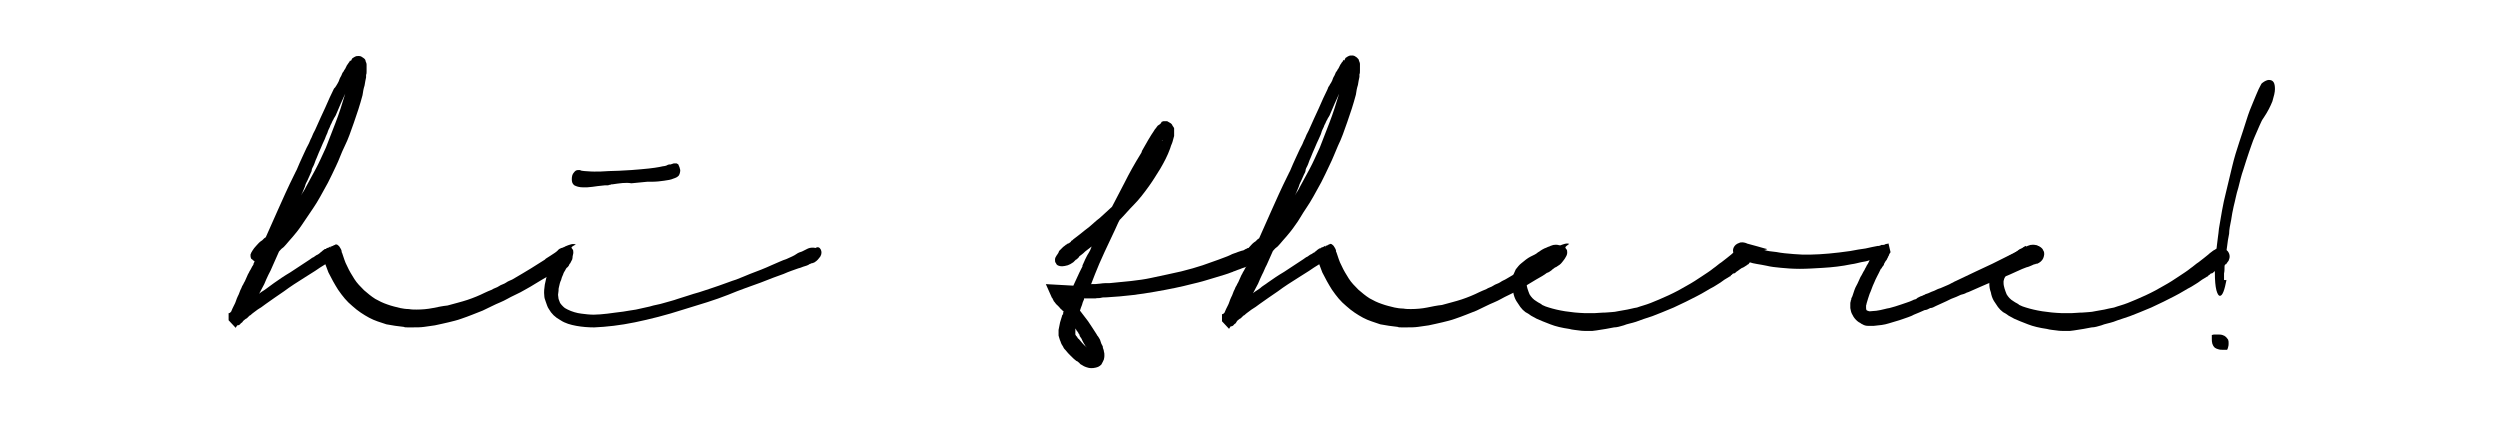 <?xml version="1.0" encoding="utf-8"?>
<!-- Generator: Adobe Illustrator 19.1.0, SVG Export Plug-In . SVG Version: 6.00 Build 0)  -->
<svg version="1.1" id="Layer_1" xmlns="http://www.w3.org/2000/svg" xmlns:xlink="http://www.w3.org/1999/xlink" x="0px" y="0px"
	 viewBox="-175 254.6 491 87.4" style="enable-background:new -175 254.6 491 87.4;" xml:space="preserve">
<style type="text/css">
	.st0{enable-background:new    ;}
</style>
<g>
	<g>
		<g>
			<g>
				<g class="st0">
					<path d="M-62.6,303.5c0.2,0.2,0.2,0.4,0.2,0.7c0,0.3-0.1,0.6-0.3,0.9c-0.2,0.4-0.4,0.6-0.7,1c-0.3,0.4-0.6,0.6-1.1,0.9
						c0,0-0.1,0.1-0.2,0.1c-0.1,0-0.1,0.1-0.2,0.1l0,0l-0.1,0.1l0,0c-0.2,0.1-0.4,0.3-0.5,0.4c-0.3,0.2-0.5,0.4-0.9,0.5
						c-0.5,0.4-1.2,0.8-2.1,1.3c-0.9,0.5-1.9,1.2-3.2,1.9c-0.7,0.4-1.4,0.8-2.3,1.2s-1.8,1-2.8,1.4c-1,0.4-2.1,1-3.4,1.6
						c-1.3,0.5-2.7,1.1-4.2,1.6c-0.8,0.3-1.7,0.5-2.5,0.7s-1.8,0.4-2.7,0.6c-0.7,0.1-1.4,0.2-2.1,0.3c-0.7,0.1-1.5,0.1-2.4,0.1
						c-0.3,0-0.5,0-0.8,0c-0.4,0-0.6,0-0.8-0.1c-1.1-0.1-2.3-0.3-3.4-0.5c-1.2-0.4-2.3-0.7-3.4-1.3c-1.1-0.6-2.2-1.3-3.3-2.3
						c-1.1-0.9-1.9-1.9-2.8-3.2c-0.7-1.1-1.3-2.2-1.9-3.4c-0.1-0.3-0.2-0.5-0.3-0.8c-0.1-0.3-0.2-0.5-0.3-0.8
						c-0.7,0.4-1.4,0.9-2,1.3s-1.3,0.8-1.9,1.2c-1.6,1-3,1.9-4.2,2.8c-1.3,0.9-2.5,1.7-3.6,2.5c-0.5,0.4-1.1,0.8-1.6,1.1
						c-0.5,0.4-1,0.7-1.4,1.1c-0.1,0-0.2,0.1-0.3,0.2c-0.1,0.1-0.2,0.2-0.3,0.3c-0.1,0.1-0.2,0.2-0.3,0.2c-0.1,0.1-0.3,0.2-0.5,0.4
						l-0.1,0.1c0,0.1-0.2,0.3-0.4,0.4c-0.2,0.3-0.4,0.4-0.7,0.4c-0.1,0.1-0.1,0.2-0.2,0.3c-0.1,0.1-0.1,0.2-0.1,0.2l-1.4-1.5v-0.5
						v-0.9c0,0,0,0,0.1,0c0,0,0.1,0,0.2-0.1l0.2-0.2c0.1-0.3,0.2-0.4,0.3-0.7c0.1-0.2,0.2-0.4,0.3-0.6l0,0c0.3-0.5,0.4-1.1,0.7-1.7
						c0.3-0.5,0.4-1.1,0.7-1.6l0,0c0.1-0.3,0.2-0.5,0.4-0.8c0.1-0.3,0.3-0.5,0.4-0.8l0,0c0.1-0.3,0.3-0.6,0.4-0.9
						c0.1-0.3,0.3-0.5,0.4-0.8c0.2-0.3,0.3-0.5,0.4-0.7c0.1-0.2,0.2-0.4,0.3-0.5c0-0.1,0.1-0.1,0.1-0.2v-0.1c0,0,0-0.1,0.1-0.2
						c0-0.1,0.1-0.2,0.1-0.3c-0.1-0.1-0.3-0.1-0.4-0.3c-0.2-0.1-0.3-0.2-0.3-0.3c-0.1-0.2-0.1-0.4-0.1-0.7c0.1-0.3,0.2-0.5,0.4-0.8
						c0.2-0.3,0.4-0.6,0.7-0.9s0.5-0.6,0.9-0.9c0.1-0.1,0.2-0.1,0.3-0.2s0.2-0.2,0.2-0.2s0.1-0.1,0.2-0.2c0.1-0.1,0.2-0.1,0.3-0.2
						c0.7-1.6,1.5-3.4,2.4-5.4c0.9-2,1.9-4.3,3.3-7.1c0.1-0.1,0.1-0.3,0.2-0.4c0.1-0.2,0.2-0.4,0.2-0.4c0.4-0.9,0.7-1.7,1.1-2.5
						c0.4-0.8,0.7-1.6,1.1-2.3c0.3-0.5,0.4-1,0.7-1.5c0.2-0.5,0.4-1,0.7-1.5c0.7-1.6,1.4-3.1,2-4.4c0.6-1.4,1.2-2.7,1.7-3.7
						c0-0.1,0.1-0.2,0.1-0.2l0,0V272c0.1-0.2,0.2-0.4,0.3-0.5s0.2-0.4,0.3-0.5c0.2-0.3,0.3-0.6,0.4-0.9c0.1-0.3,0.3-0.5,0.4-0.8l0,0
						c0.1-0.3,0.2-0.5,0.4-0.7c0.1-0.3,0.3-0.4,0.4-0.7l0.2-0.4c0-0.1,0.1-0.1,0.2-0.3c0.1-0.1,0.1-0.2,0.2-0.3l0.1-0.1l0,0
						c0-0.1,0.1-0.2,0.1-0.2c0-0.1,0.1-0.1,0.1-0.2v0.1l0.1,0.1c0.1-0.2,0.2-0.3,0.2-0.4c0.1-0.1,0.1-0.2,0.2-0.2
						c0.1-0.1,0.3-0.2,0.5-0.3c0.2-0.1,0.4-0.1,0.7-0.1c0.4,0,0.6,0.2,0.9,0.4s0.4,0.4,0.4,0.6c0.1,0.3,0.2,0.4,0.2,0.7
						c0,0.2,0,0.4,0,0.5c0,0.3,0,0.5,0,0.8c0,0.3,0,0.5-0.1,0.7c0,0,0,0,0,0.1v0.1v0.3c-0.1,0.4-0.2,1-0.3,1.6
						c-0.2,0.6-0.3,1.2-0.4,1.9c-0.5,1.9-1.1,3.7-1.7,5.4s-1.1,3.2-1.8,4.6s-1.1,2.7-1.7,3.9c-0.5,1.1-1.1,2.3-1.6,3.3
						c-1.1,2-2,3.7-2.9,5c-0.9,1.3-1.7,2.5-2.3,3.4c-0.6,0.9-1.2,1.6-1.7,2.2c-0.5,0.6-1,1.1-1.3,1.5l0,0c-0.3,0.3-0.4,0.5-0.7,0.7
						c-0.3,0.2-0.4,0.4-0.7,0.7c-0.5,1.1-0.9,2-1.2,2.7s-0.6,1.4-0.9,1.9c-0.3,0.6-0.5,1.1-0.8,1.8c-0.3,0.5-0.6,1.2-1,1.9
						c0.4-0.4,0.9-0.6,1.4-1c0.5-0.4,1-0.7,1.5-1.1c1-0.7,2-1.4,3.2-2.1c1.1-0.7,2.4-1.6,3.8-2.5c0.3-0.2,0.5-0.4,0.8-0.5
						c0.3-0.2,0.5-0.4,0.8-0.5l0.3-0.2l0.1-0.1c0.1,0,0.1,0,0.1-0.1c0.2-0.1,0.4-0.3,0.5-0.4c0.2-0.1,0.4-0.3,0.5-0.4l-0.1,0.1
						c0,0,0,0,0.1,0c0,0,0,0,0.1,0l0.1-0.1c0,0,0.1-0.1,0.2-0.1c0.1,0,0.2-0.1,0.3-0.1c0.1-0.1,0.2-0.1,0.3-0.2l0.1,0.3v-0.3
						c0.1,0,0.2,0,0.3-0.1c0.1,0,0.1,0,0.2-0.1c0.2-0.1,0.4-0.1,0.4-0.2c0.1,0,0.3,0,0.4,0.1c0.1,0.1,0.3,0.2,0.4,0.4
						c0.1,0.2,0.3,0.4,0.4,0.8v0.1v0.1l0.1,0.2c0.3,0.8,0.5,1.7,1,2.6c0.4,0.9,0.9,1.7,1.4,2.5s1.2,1.5,1.9,2.2
						c0.7,0.6,1.4,1.2,2.2,1.7c0.7,0.4,1.5,0.8,2.4,1.1c0.8,0.3,1.7,0.5,2.5,0.7l0,0c0.5,0.1,1.1,0.2,1.7,0.2
						c0.5,0.1,1.1,0.1,1.5,0.1c1.1,0,2.2-0.1,3.2-0.3c1-0.2,1.9-0.4,2.9-0.5c1.4-0.4,2.7-0.7,3.9-1.1c1.2-0.4,2.4-0.9,3.4-1.4
						c0.4-0.2,0.9-0.4,1.4-0.6c0.4-0.3,1-0.4,1.4-0.7c0.4-0.3,1-0.4,1.4-0.7c0.4-0.3,0.8-0.4,1.2-0.6c1.4-0.8,2.7-1.6,3.7-2.2
						c1.1-0.7,1.9-1.2,2.7-1.7l0.1-0.1l0.1-0.1c0.7-0.4,1.2-0.8,1.7-1.1c0.4-0.3,0.7-0.4,0.9-0.6c0.4-0.3,0.8-0.4,1.2-0.7
						c0.4-0.2,0.8-0.3,1.1-0.4s0.6-0.1,1,0C-63,303.2-62.8,303.2-62.6,303.5z M-109.4,277.8c-0.1,0.3-0.3,0.5-0.4,0.8
						c-0.1,0.3-0.3,0.5-0.4,0.9c-0.2,0.4-0.4,0.8-0.5,1.2c-0.2,0.4-0.4,0.9-0.5,1.2c-0.3,0.6-0.5,1.1-0.8,1.8
						c-0.3,0.6-0.5,1.2-0.8,1.9c-0.3,0.6-0.4,1.1-0.6,1.5c-0.2,0.4-0.4,0.7-0.4,1.1c-0.1,0.3-0.3,0.6-0.4,0.9
						c-0.1,0.3-0.3,0.6-0.4,0.9c-0.2,0.4-0.4,0.7-0.5,1.2c-0.2,0.4-0.4,1.1-0.8,1.8c0.2-0.4,0.4-0.6,0.5-0.8
						c0.2-0.3,0.3-0.5,0.5-0.9c0.6-1.1,1.2-2.2,1.9-3.5c0.7-1.3,1.3-2.7,2-4.2c0.6-1.5,1.2-3.1,1.9-4.9c0.7-1.8,1.3-3.7,1.9-5.7
						c-0.3,0.7-0.6,1.3-0.9,2c-0.3,0.7-0.6,1.4-0.9,2.1l0,0c0,0.1-0.1,0.2-0.1,0.2c0,0.1-0.1,0.1-0.1,0.2L-109.4,277.8L-109.4,277.8
						z M-106.9,266.5l-0.2,0.2C-107,266.6-107,266.6-106.9,266.5C-107,266.5-107,266.5-106.9,266.5z"/>
					<path d="M-13.8,303.6c0.2,0.4,0.2,0.9-0.1,1.4c-0.3,0.4-0.6,0.8-1.1,1.1c-0.1,0.1-0.3,0.1-0.5,0.2l0,0l0,0
						c-0.1,0-0.2,0-0.3,0.1c-0.1,0-0.3,0.1-0.4,0.2c-0.2,0.1-0.4,0.2-0.8,0.3s-0.7,0.3-1.2,0.4c-0.8,0.3-1.8,0.6-2.9,1.1
						c-1.2,0.4-2.7,1-4.5,1.7c-1.9,0.7-4,1.4-6.4,2.4c-2.5,1-5.5,1.9-8.8,2.9c-3.4,1.1-6.6,1.9-9.5,2.5c-2.9,0.6-5.6,0.9-8,1
						c-1.2,0-2.4-0.1-3.5-0.3c-1.1-0.2-2.2-0.5-3.1-1.1c-1.1-0.6-1.8-1.3-2.3-2.2c-0.3-0.4-0.4-0.9-0.6-1.4
						c-0.2-0.5-0.3-0.9-0.3-1.2c-0.1-0.8,0-1.5,0.1-2.2c0.1-0.6,0.3-1.2,0.4-1.8c0.2-0.6,0.4-1.1,0.4-1.5c0.1-0.4,0.3-0.7,0.4-0.9
						c0.2-0.4,0.4-0.9,0.5-1.2s0.4-0.6,0.4-0.8c0.2-0.3,0.4-0.4,0.5-0.6c0.2-0.2,0.4-0.3,0.7-0.4c0.3-0.1,0.4-0.1,0.7-0.1
						c0.3,0,0.4,0.1,0.7,0.3c0.4,0.3,0.6,0.6,0.7,1.1c0.1,0.4,0.1,0.9-0.2,1.3l0,0c-0.1,0.2-0.2,0.4-0.2,0.4s0,0-0.1,0.1
						c-0.1,0.1-0.1,0.2-0.2,0.4c-0.1,0.1-0.2,0.3-0.4,0.4c-0.1,0.1-0.2,0.3-0.3,0.5c-0.1,0.2-0.3,0.4-0.4,0.8l0,0
						c-0.2,0.4-0.3,0.7-0.4,1.1c-0.2,0.4-0.3,0.8-0.4,1.3l0,0c-0.1,0.3-0.1,0.5-0.1,0.8c0,0.3-0.1,0.5-0.1,0.8s0.1,0.5,0.1,0.8
						c0.1,0.3,0.2,0.5,0.3,0.8c0.2,0.3,0.4,0.5,0.6,0.7c0.3,0.3,0.5,0.4,0.9,0.6c0.8,0.4,1.8,0.7,2.7,0.8c0.8,0.1,1.6,0.2,2.4,0.2
						c0.8,0,1.8-0.1,2.7-0.2c1-0.1,2-0.3,3.1-0.4c0.8-0.1,1.6-0.3,2.5-0.4c0.9-0.2,1.8-0.4,2.7-0.6c0.9-0.3,1.9-0.4,2.8-0.7
						c1-0.3,1.9-0.5,2.7-0.8c1.4-0.4,2.7-0.9,4.2-1.3c1.3-0.4,2.7-0.9,3.9-1.3s2.4-0.9,3.4-1.2c1.1-0.4,1.9-0.8,2.7-1.1
						c1.6-0.6,2.9-1.1,4.2-1.7c1.2-0.5,2.2-1,2.9-1.2l0,0c0.9-0.4,1.6-0.7,2-1c0.4-0.3,0.8-0.4,1.1-0.5c0.2-0.1,0.4-0.2,0.6-0.3
						c0.2-0.1,0.4-0.2,0.6-0.3c0.5-0.2,1-0.2,1.5-0.1C-14.4,303-14,303.2-13.8,303.6z M-54.7,290.8c-0.2,0-0.4,0-0.4,0.1
						c-0.2,0-0.4,0-0.4,0.1c-0.1,0-0.2,0-0.4,0c-0.1,0-0.2,0-0.3,0c-1,0.1-1.9,0.2-2.5,0.3c-0.7,0.1-1.2,0.1-1.7,0.1
						c-0.9,0-1.4-0.2-1.8-0.4c-0.4-0.3-0.5-0.7-0.5-1.2c0-0.5,0.1-1,0.4-1.3c0.3-0.4,0.5-0.5,0.9-0.5c0,0,0.1,0,0.2,0
						c0.1,0,0.2,0,0.3,0.1l0,0c0.1,0,0.4,0.1,0.7,0.1c0.4,0,1,0.1,1.9,0.1c0.8,0,1.7,0,2.9-0.1c1.1,0,2.7-0.1,4.4-0.2
						c1.3-0.1,2.5-0.2,3.4-0.3c0.9-0.1,1.6-0.2,2.1-0.3s0.9-0.2,1.1-0.2c0.3-0.1,0.4-0.1,0.5-0.2c0.1,0,0.2-0.1,0.3-0.1
						c0.1,0,0.2,0,0.3,0c0.2-0.1,0.4-0.1,0.6-0.2c0.2,0,0.4,0,0.6,0c0.2,0.1,0.4,0.2,0.4,0.4c0.1,0.2,0.2,0.4,0.3,0.9
						c0,0.4-0.1,0.8-0.3,1.1c-0.3,0.3-0.5,0.4-1.1,0.6c-0.4,0.2-1.1,0.3-1.8,0.4c-0.7,0.1-1.5,0.2-2.5,0.2l0,0c-0.1,0-0.3,0-0.4,0
						c-0.1,0-0.3,0-0.4,0c-0.9,0.1-1.9,0.2-3.1,0.3C-52.1,290.4-53.3,290.6-54.7,290.8z"/>
					<path d="M72.9,303.8c0.1,0.2,0.1,0.4,0,0.7c-0.1,0.3-0.2,0.5-0.4,0.8c-0.2,0.3-0.4,0.5-0.7,0.7c-0.3,0.3-0.6,0.4-1,0.6h-0.1
						h-0.1c-0.2,0.1-0.3,0.1-0.4,0.2c-0.2,0.1-0.4,0.2-0.7,0.3c-0.2,0.1-0.4,0.1-0.6,0.2c-0.2,0.1-0.5,0.2-0.8,0.3
						c-0.2,0.1-0.3,0.1-0.5,0.2c-0.2,0.1-0.4,0.1-0.5,0.2l-0.3,0.1l0,0c-0.7,0.3-1.8,0.6-3.1,1c-1.3,0.4-2.9,0.9-4.7,1.3
						c-1.9,0.5-4.3,1-7.2,1.5c-2.8,0.5-5.9,0.9-9.5,1.1c-0.4,0-0.8,0-1.1,0.1c-0.4,0.1-0.7,0-1,0.1c-0.4,0-0.7,0-1.1,0s-0.8,0-1.2,0
						v0.1c0,0,0,0,0,0.1c-0.2,0.4-0.3,0.7-0.4,1.1c-0.1,0.3-0.3,0.7-0.4,1.1c0.5,0.7,1.1,1.4,1.6,2.1c0.5,0.8,1.1,1.6,1.7,2.6
						c0,0.1,0.1,0.2,0.2,0.3c0.1,0.1,0.1,0.2,0.2,0.3c0.2,0.3,0.3,0.5,0.4,0.9s0.3,0.6,0.4,0.9c0,0.1,0,0.1,0,0.2
						c0.1,0.3,0.2,0.5,0.2,0.7c0.1,0.3,0.1,0.5,0.1,0.8c0,0.2,0,0.4-0.1,0.8c-0.1,0.3-0.3,0.6-0.5,1c-0.4,0.4-0.7,0.5-1.1,0.6
						c-0.4,0.1-0.6,0.1-0.9,0.1c-0.4,0-0.7-0.1-1-0.2c-0.3-0.1-0.5-0.2-0.8-0.4c-0.2-0.1-0.4-0.2-0.5-0.4c-0.3-0.2-0.4-0.4-0.6-0.4
						c-0.4-0.3-0.7-0.6-1.1-1c-0.4-0.4-0.7-0.7-1-1.1c-0.2-0.2-0.4-0.4-0.5-0.7c-0.2-0.3-0.4-0.6-0.5-1c-0.2-0.4-0.3-0.9-0.4-1.2
						c0-0.4,0-0.6,0-0.9c0,0,0,0,0-0.1v-0.1c0.1-0.5,0.2-1,0.3-1.5c0.1-0.4,0.3-0.9,0.4-1.3l0,0c0-0.1,0-0.1,0.1-0.2l0.1-0.1
						c0-0.1,0-0.2,0-0.2s0-0.2,0.1-0.3c-0.1-0.1-0.1-0.2-0.2-0.2c-0.1,0-0.1-0.1-0.2-0.2l0,0c-0.2-0.1-0.3-0.3-0.4-0.4l-0.1-0.1
						c0,0,0-0.1-0.1-0.1l-0.1-0.1c0,0,0-0.1-0.1-0.1l0.1,0.1l-0.4-0.4c-0.1-0.1-0.2-0.3-0.3-0.4c-0.1-0.1-0.2-0.2-0.2-0.3l-0.1-0.2
						c0,0-0.1-0.1-0.1-0.2c0-0.1-0.1-0.1-0.1-0.1l-1.2-2.7l5.4,0.3c0.2-0.4,0.4-0.9,0.6-1.3c0.2-0.4,0.4-0.9,0.6-1.3
						c0.1-0.2,0.2-0.4,0.3-0.6s0.2-0.4,0.3-0.6v-0.1v-0.1c0-0.1,0.1-0.1,0.1-0.2c0.2-0.4,0.3-0.7,0.4-0.9s0.2-0.4,0.3-0.6
						c0.1-0.2,0.2-0.4,0.4-0.7c0.2-0.3,0.4-0.7,0.6-1.3c-0.4,0.3-0.6,0.5-0.9,0.7c-0.3,0.2-0.5,0.4-0.7,0.6
						c-0.2,0.2-0.4,0.3-0.5,0.4c-0.2,0.1-0.4,0.3-0.4,0.4c-0.1,0.1-0.2,0.2-0.3,0.3s-0.2,0.2-0.3,0.2c-0.1,0.1-0.1,0.1-0.2,0.2
						c-0.1,0.1-0.1,0.1-0.1,0.1l-0.1,0.1l-0.1,0.1c-0.4,0.3-0.8,0.5-1.1,0.6c-0.4,0.1-0.8,0.2-1.1,0.2c-0.6,0-1.1-0.2-1.2-0.6l0,0
						c-0.2-0.2-0.2-0.4-0.2-0.7s0.1-0.5,0.3-0.8c0.2-0.3,0.4-0.5,0.5-0.9c0.3-0.3,0.5-0.5,0.8-0.8c0.1-0.1,0.3-0.2,0.4-0.3
						c0.1-0.1,0.2-0.2,0.3-0.2c0.1-0.1,0.2-0.2,0.4-0.2c0.1-0.1,0.3-0.2,0.4-0.3l0.1-0.2c0.1,0,0.1-0.1,0.2-0.1c0,0,0,0,0.1-0.1
						l0.1-0.1c0.4-0.3,0.8-0.6,1.3-1c0.5-0.4,1.1-0.9,1.9-1.5c0.6-0.5,1.2-1.1,2-1.7c0.7-0.6,1.5-1.4,2.4-2.2c0.7-1.4,1.6-3,2.5-4.8
						c0.9-1.8,1.9-3.6,3.2-5.7c0,0,0.1-0.1,0.1-0.2c0-0.1,0.1-0.2,0.1-0.3c0.4-0.7,0.8-1.4,1.2-2.1c0.4-0.7,0.8-1.3,1.2-1.9
						c0-0.1,0.1-0.1,0.2-0.3c0.1-0.1,0.2-0.2,0.3-0.4l0.1-0.1c0-0.1,0.1-0.1,0.2-0.2c0.1-0.1,0.2-0.1,0.3-0.2h0.1c0,0,0,0-0.1,0
						l0.3-0.3H53c0,0,0.1,0,0.1-0.1c0-0.1,0.2-0.1,0.4-0.2h0.4c0.1,0,0.1,0,0.2,0s0.2,0,0.3,0.1l0,0c0.4,0.2,0.7,0.4,0.8,0.6
						c0.1,0.3,0.3,0.4,0.4,0.7v0.2c0,0.1,0,0.2,0,0.3c0,0.1,0,0.2,0,0.2c0,0.2,0,0.4,0,0.4c0,0.2,0,0.3,0,0.4
						c-0.1,0.4-0.2,0.7-0.3,1.1c-0.1,0.4-0.3,0.7-0.4,1.1l-0.1,0.3c-0.5,1.4-1.2,2.7-1.9,3.9c-0.7,1.1-1.4,2.3-2.2,3.4
						c-1,1.4-2,2.7-3,3.7s-1.9,2.1-2.8,3c-0.4,0.7-0.6,1.3-0.9,1.9c-0.3,0.6-0.5,1.1-0.8,1.7l0,0c-0.9,1.9-1.7,3.6-2.3,5
						c-0.6,1.4-1.1,2.7-1.6,4l0,0l0,0l0,0c0.6,0,1.1,0,1.8-0.1c0.6-0.1,1.2-0.1,1.9-0.1c3-0.3,5.7-0.5,8-1s4.3-0.9,6-1.3
						c1.6-0.4,3-0.8,4.2-1.2c1.1-0.4,2.2-0.8,3.1-1.1c1-0.4,1.7-0.6,2.3-0.9c0.5-0.3,1.1-0.4,1.5-0.6c0.1,0,0.2-0.1,0.3-0.1
						c0.1,0,0.2-0.1,0.3-0.1s0.2-0.1,0.4-0.1c0.1,0,0.2-0.1,0.4-0.2l0,0c0.1-0.1,0.3-0.1,0.4-0.2s0.3-0.1,0.4-0.1l0,0
						c0.7-0.3,1.3-0.4,1.9-0.4c0.4,0,0.7,0.1,1,0.2C72.6,303.3,72.8,303.5,72.9,303.8L72.9,303.8z M37.9,322.1
						c-0.2-0.4-0.4-0.7-0.5-1c-0.2-0.3-0.4-0.5-0.4-0.8l0,0c-0.1-0.1-0.2-0.2-0.2-0.3c-0.1-0.1-0.1-0.2-0.2-0.3
						c-0.1-0.1-0.2-0.2-0.2-0.3c0,0-0.1-0.1-0.2-0.3c0,0.1,0,0.2,0,0.3s0,0.2,0,0.3s0,0.2,0,0.4c0,0.1,0,0.2,0,0.2
						c0.1,0.1,0.1,0.3,0.3,0.4c0.1,0.2,0.2,0.4,0.4,0.5c0.4,0.5,0.9,1.1,1.5,1.6c0,0,0-0.1-0.1-0.1c0,0,0-0.1-0.1-0.1
						c0-0.1-0.1-0.1-0.1-0.2C38,322.2,37.9,322.1,37.9,322.1L37.9,322.1z M53.3,282.1C53.3,282.2,53.3,282.2,53.3,282.1
						c-0.1,0.1-0.1,0.1-0.1,0.2C53.3,282.2,53.3,282.2,53.3,282.1z"/>
					<path d="M132.6,303.5c0.2,0.2,0.2,0.4,0.2,0.7c0,0.3-0.1,0.6-0.3,0.9c-0.2,0.4-0.4,0.6-0.7,1c-0.3,0.4-0.6,0.6-1.1,0.9
						c0,0-0.1,0.1-0.2,0.1c-0.1,0-0.1,0.1-0.2,0.1l0,0l-0.1,0.1l0,0c-0.2,0.1-0.4,0.3-0.5,0.4c-0.3,0.2-0.5,0.4-0.9,0.5
						c-0.5,0.4-1.2,0.8-2.1,1.3c-0.9,0.5-1.9,1.2-3.2,1.9c-0.7,0.4-1.4,0.8-2.3,1.2s-1.8,1-2.8,1.4c-1,0.4-2.1,1-3.4,1.6
						c-1.3,0.5-2.7,1.1-4.2,1.6c-0.8,0.3-1.7,0.5-2.5,0.7s-1.8,0.4-2.7,0.6c-0.7,0.1-1.4,0.2-2.1,0.3c-0.7,0.1-1.5,0.1-2.4,0.1
						c-0.3,0-0.5,0-0.8,0c-0.4,0-0.6,0-0.8-0.1c-1.1-0.1-2.3-0.3-3.4-0.5c-1.1-0.4-2.3-0.7-3.4-1.3c-1.1-0.6-2.2-1.3-3.3-2.3
						c-1.1-0.9-1.9-1.9-2.8-3.2c-0.7-1.1-1.3-2.2-1.9-3.4c-0.1-0.3-0.2-0.5-0.3-0.8c-0.1-0.3-0.2-0.5-0.3-0.8
						c-0.7,0.4-1.4,0.9-2,1.3c-0.6,0.4-1.3,0.8-1.9,1.2c-1.6,1-3,1.9-4.2,2.8c-1.3,0.9-2.5,1.7-3.6,2.5c-0.5,0.4-1.1,0.8-1.6,1.1
						c-0.5,0.4-1,0.7-1.4,1.1c-0.1,0-0.2,0.1-0.3,0.2c-0.1,0.1-0.2,0.2-0.3,0.3c-0.1,0.1-0.2,0.2-0.3,0.2c-0.1,0.1-0.3,0.2-0.5,0.4
						l-0.2,0.3c0,0.1-0.2,0.3-0.4,0.4c-0.2,0.3-0.4,0.4-0.7,0.4c-0.1,0.1-0.1,0.2-0.2,0.3c-0.1,0.1-0.1,0.2-0.1,0.2l-1.4-1.5v-0.5
						v-0.9c0,0,0,0,0.1,0c0,0,0.1,0,0.2-0.1l0.2-0.2c0.1-0.3,0.2-0.4,0.3-0.7c0.1-0.2,0.2-0.4,0.3-0.6l0,0c0.3-0.5,0.4-1.1,0.7-1.7
						c0.3-0.5,0.4-1.1,0.7-1.6l0,0c0.1-0.3,0.2-0.5,0.4-0.8c0.1-0.3,0.3-0.5,0.4-0.8l0,0c0.1-0.3,0.3-0.6,0.4-0.9s0.3-0.5,0.4-0.8
						c0.2-0.3,0.3-0.5,0.4-0.7c0.1-0.2,0.2-0.4,0.3-0.5c0-0.1,0.1-0.1,0.1-0.2v-0.1c0,0,0-0.1,0.1-0.2c0-0.1,0.1-0.2,0.1-0.3
						c-0.1-0.1-0.3-0.1-0.4-0.3c-0.2-0.1-0.3-0.2-0.3-0.3c-0.1-0.2-0.1-0.4-0.1-0.7c0.1-0.3,0.2-0.5,0.4-0.8s0.4-0.6,0.7-0.9
						c0.3-0.3,0.5-0.6,0.9-0.9c0.1-0.1,0.2-0.1,0.3-0.2c0.1-0.1,0.2-0.2,0.2-0.2s0.1-0.1,0.2-0.2c0.1-0.1,0.2-0.1,0.3-0.2
						c0.7-1.6,1.5-3.4,2.4-5.4s1.9-4.3,3.3-7.1c0.1-0.1,0.1-0.3,0.2-0.4c0.1-0.2,0.2-0.4,0.2-0.4c0.4-0.9,0.7-1.7,1.1-2.5
						c0.4-0.8,0.7-1.6,1.1-2.3c0.3-0.5,0.4-1,0.7-1.5c0.2-0.5,0.4-1,0.7-1.5c0.7-1.6,1.4-3.1,2-4.4c0.6-1.4,1.2-2.7,1.7-3.7
						c0-0.1,0.1-0.2,0.1-0.2l0,0v-0.1c0.1-0.2,0.2-0.4,0.3-0.5c0.1-0.2,0.2-0.4,0.3-0.5c0.2-0.3,0.3-0.6,0.4-0.9
						c0.1-0.3,0.3-0.5,0.4-0.8l0,0c0.1-0.3,0.2-0.5,0.4-0.7c0.1-0.3,0.3-0.4,0.4-0.7l0.2-0.4c0-0.1,0.1-0.1,0.2-0.3
						c0.1-0.2,0.1-0.2,0.2-0.3l0.1-0.1l0,0c0-0.1,0.1-0.2,0.1-0.2c0-0.1,0.1-0.1,0.1-0.2v0.1l0.1,0.1c0.1-0.2,0.2-0.3,0.2-0.4
						c0.1-0.1,0.1-0.2,0.2-0.2c0.1-0.1,0.3-0.2,0.5-0.3c0.2-0.1,0.4-0.1,0.7-0.1c0.4,0,0.6,0.2,0.9,0.4c0.3,0.3,0.4,0.4,0.4,0.6
						c0.1,0.3,0.2,0.4,0.2,0.7c0,0.2,0,0.4,0,0.5c0,0.3,0,0.5,0,0.8c0,0.3,0,0.5-0.1,0.7c0,0,0,0,0,0.1v0.1v0.3
						c-0.1,0.4-0.2,1-0.3,1.6c-0.2,0.6-0.3,1.2-0.4,1.9c-0.5,1.9-1.1,3.7-1.7,5.4c-0.6,1.7-1.1,3.2-1.8,4.6
						c-0.6,1.4-1.1,2.7-1.7,3.9c-0.5,1.1-1.1,2.3-1.6,3.3c-1.1,2-2,3.7-2.9,5c-0.9,1.3-1.5,2.5-2.2,3.4c-0.6,0.9-1.2,1.6-1.7,2.2
						c-0.5,0.6-1,1.1-1.3,1.5l0,0c-0.3,0.3-0.4,0.5-0.7,0.7c-0.3,0.2-0.4,0.4-0.7,0.7c-0.5,1.1-0.9,2-1.2,2.7
						c-0.4,0.7-0.6,1.4-0.9,1.9c-0.3,0.6-0.5,1.1-0.8,1.8c-0.3,0.5-0.6,1.2-1,1.9c0.4-0.4,0.9-0.6,1.4-1c0.4-0.4,1-0.7,1.5-1.1
						c1-0.7,2-1.4,3.2-2.1c1.1-0.7,2.4-1.6,3.8-2.5c0.3-0.2,0.5-0.4,0.8-0.5c0.3-0.2,0.5-0.4,0.8-0.5l0.3-0.2c0,0,0.1-0.1,0.2-0.1
						s0.1,0,0.1-0.1c0.2-0.1,0.4-0.3,0.5-0.4c0.2-0.1,0.4-0.3,0.5-0.4l-0.1,0.1c0,0,0,0,0.1,0c0,0,0,0,0.1,0l0.1-0.1
						c0,0,0.1-0.1,0.2-0.1s0.2-0.1,0.3-0.1c0.1-0.1,0.2-0.1,0.3-0.2l0.1,0.3v-0.3c0.1,0,0.2,0,0.3-0.1c0.1,0,0.2,0,0.2-0.1
						c0.2-0.1,0.4-0.1,0.4-0.2c0.1,0,0.3,0,0.4,0.1s0.3,0.2,0.4,0.4c0.1,0.2,0.3,0.4,0.4,0.8v0.1v0.1l0.1,0.2c0.3,0.8,0.5,1.7,1,2.6
						c0.4,0.9,0.9,1.7,1.4,2.5c0.5,0.8,1.2,1.5,1.9,2.2c0.7,0.6,1.4,1.2,2.2,1.7c0.7,0.4,1.5,0.8,2.4,1.1c0.8,0.3,1.7,0.5,2.5,0.7
						l0,0c0.5,0.1,1.1,0.2,1.7,0.2c0.5,0.1,1.1,0.1,1.5,0.1c1.1,0,2.2-0.1,3.2-0.3c1-0.2,1.9-0.4,2.9-0.5c1.4-0.4,2.7-0.7,3.9-1.1
						c1.2-0.4,2.4-0.9,3.4-1.4c0.4-0.2,0.9-0.4,1.4-0.6c0.4-0.3,1-0.4,1.4-0.7c0.4-0.3,1-0.4,1.4-0.7c0.4-0.3,0.8-0.4,1.1-0.6
						c1.4-0.8,2.7-1.6,3.7-2.2c1.1-0.6,1.9-1.2,2.7-1.7c0,0,0.1-0.1,0.2-0.1c0.1,0,0.1-0.1,0.1-0.1c0.7-0.4,1.2-0.8,1.7-1.1
						c0.4-0.3,0.7-0.4,0.9-0.6c0.4-0.3,0.8-0.4,1.1-0.7c0.4-0.2,0.8-0.3,1.1-0.4c0.4-0.1,0.6-0.1,0.9,0
						C132.2,303.2,132.4,303.2,132.6,303.5z M85.8,277.8c-0.1,0.3-0.3,0.5-0.4,0.8s-0.3,0.5-0.4,0.9c-0.2,0.4-0.4,0.8-0.5,1.2
						s-0.4,0.9-0.5,1.2c-0.3,0.6-0.5,1.1-0.8,1.8c-0.3,0.6-0.5,1.2-0.8,1.9c-0.3,0.6-0.4,1.1-0.6,1.5c-0.2,0.4-0.4,0.7-0.4,1.1
						c-0.1,0.4-0.3,0.6-0.4,0.9s-0.3,0.6-0.4,0.9c-0.1,0.3-0.4,0.7-0.5,1.2c-0.2,0.4-0.4,1.1-0.8,1.8c0.2-0.4,0.4-0.6,0.5-0.8
						c0.2-0.3,0.3-0.5,0.5-0.9c0.6-1.1,1.2-2.2,1.9-3.5c0.7-1.3,1.3-2.7,2-4.2c0.6-1.5,1.2-3.1,1.9-4.9c0.7-1.8,1.3-3.7,1.9-5.7
						c-0.3,0.7-0.6,1.3-0.9,2c-0.3,0.7-0.6,1.4-0.9,2.1l0,0c0,0.1-0.1,0.2-0.1,0.2c0,0.1-0.1,0.1-0.1,0.2L85.8,277.8L85.8,277.8z
						 M88.3,266.5l-0.2,0.2C88.2,266.6,88.2,266.6,88.3,266.5L88.3,266.5z"/>
					<path d="M128.3,303.4c0.3-0.1,0.5-0.2,0.7-0.3s0.4-0.1,0.5-0.2c0.2-0.1,0.4-0.1,0.6-0.2h0.1c0.5-0.1,1.1,0,1.5,0.3
						s0.7,0.7,0.8,1.1c0,0.4-0.1,0.9-0.4,1.2c-0.3,0.4-0.6,0.6-1.1,0.8l0,0c-0.1,0-0.2,0.1-0.3,0.1c-0.1,0-0.2,0-0.3,0
						c-0.1,0-0.2,0-0.4,0c-0.2,0-0.4,0.1-0.8,0.2c-0.2,0-0.3,0.1-0.4,0.1c-0.3,0.1-0.7,0.2-1.1,0.4c-0.4,0.2-0.9,0.4-1.4,0.8l0,0
						c-0.3,0.2-0.5,0.4-0.8,0.7c-0.3,0.3-0.4,0.6-0.6,1c0,0.2-0.1,0.3-0.1,0.4c0,0.1,0,0.3,0,0.4c0,0.4,0.1,0.7,0.2,1.1
						c0.1,0.4,0.3,0.8,0.4,1.1c0.3,0.5,0.7,1,1.4,1.4c0.4,0.3,0.8,0.4,1.1,0.7c0.4,0.2,0.9,0.4,1.3,0.5c1.9,0.6,4.3,1,7,1.1
						c0.8,0,1.5,0,2,0s1.1-0.1,1.6-0.1h0.3c0.5,0,1-0.1,1.4-0.1c0.4,0,0.9-0.1,1.4-0.2c0.5-0.1,1.1-0.2,1.7-0.3s1.2-0.3,1.9-0.4l0,0
						c0.8-0.3,1.7-0.5,2.7-0.9c1-0.4,2.2-0.9,3.5-1.5l0,0c1.3-0.6,2.6-1.3,3.6-1.9c1.1-0.6,2-1.2,2.9-1.8c0.9-0.6,1.7-1.1,2.3-1.6
						c0.6-0.4,1.1-0.9,1.6-1.2c0.8-0.6,1.4-1.1,1.9-1.5c0.4-0.4,0.8-0.6,1-0.8c0.1,0,0.1-0.1,0.1-0.1c0.4-0.3,0.8-0.4,1.2-0.4
						c0.3,0,0.5,0.1,0.8,0.2c0.3,0.1,0.4,0.3,0.6,0.4c0.3,0.4,0.4,0.7,0.4,1.1c0,0.3-0.1,0.5-0.2,0.8c-0.2,0.3-0.4,0.5-0.5,0.7
						c0,0,0,0-0.1,0l0,0c-0.1,0.1-0.2,0.2-0.4,0.3c-0.2,0.1-0.4,0.3-0.7,0.4c-0.1,0-0.2,0.1-0.2,0.1c-0.1,0.1-0.2,0.1-0.3,0.2
						c-0.1,0.1-0.3,0.2-0.4,0.3c-0.2,0.1-0.3,0.2-0.4,0.3c-0.1,0.1-0.2,0.2-0.4,0.2c-0.2,0-0.3,0.2-0.4,0.3c-0.1,0-0.2,0.1-0.2,0.2
						c-0.1,0.1-0.1,0.1-0.2,0.1l0,0c-0.4,0.3-0.9,0.5-1.4,0.9c-0.5,0.4-1.1,0.7-1.7,1.1c-1,0.5-2,1.2-3.4,1.9
						c-1.3,0.7-2.8,1.4-4.5,2.2c-1.7,0.7-3.1,1.3-4.2,1.7c-1.2,0.4-2.2,0.7-3.2,1.1c-0.9,0.3-1.7,0.4-2.4,0.7
						c-0.7,0.2-1.3,0.4-1.9,0.4c-0.5,0.1-1.1,0.2-1.6,0.3c-0.6,0.1-1.2,0.2-1.9,0.3c-0.3,0-0.5,0.1-0.8,0.1c-0.3,0-0.6,0-0.9,0
						c-0.5,0-1.1,0-1.7-0.1c-0.6-0.1-1.2-0.1-1.9-0.3c-1.4-0.2-2.7-0.5-3.7-0.9c-1.1-0.4-2-0.8-2.7-1.1c-0.4-0.2-0.7-0.4-1.1-0.6
						c-0.4-0.3-0.7-0.5-1.1-0.7c-0.4-0.3-0.7-0.6-1-1c-0.3-0.4-0.5-0.8-0.8-1.2l0,0c-0.3-0.5-0.5-1.1-0.6-1.7
						c-0.2-0.5-0.3-1.1-0.3-1.7c0-0.4,0-0.7,0.1-1c0.2-0.7,0.4-1.2,0.7-1.8c0.4-0.5,0.7-0.9,1.1-1.2c0.6-0.5,1.2-1,1.8-1.3
						s1.1-0.5,1.4-0.8l0,0C127.7,303.7,128.1,303.5,128.3,303.4z"/>
					<path d="M223.6,303.1c0.4-0.2,0.7-0.3,1.1-0.3c0.4,0,0.7,0.1,1,0.3c0.3,0.2,0.5,0.4,0.6,0.7c0.3,0.4,0.2,1,0,1.5
						c-0.2,0.5-0.7,0.9-1.2,1.1h-0.1c0,0,0,0-0.1,0c0,0-0.1,0-0.2,0.1c-0.1,0-0.1,0-0.1,0c-0.1,0-0.3,0.1-0.5,0.2
						c-0.3,0.1-0.6,0.3-1.1,0.4c-0.5,0.2-1.1,0.4-1.9,0.8c-0.8,0.4-1.8,0.8-3,1.3c-0.8,0.4-1.6,0.7-2.7,1.1c-1,0.4-2,0.9-3.2,1.4
						c-0.4,0.2-0.7,0.3-1,0.4c-0.3,0.2-0.7,0.3-1.1,0.4c-0.6,0.3-1.1,0.5-1.9,0.8c-0.6,0.3-1.2,0.6-1.9,0.9l-1.1,0.5l0,0
						c-0.4,0.2-0.7,0.4-1.1,0.4c-0.4,0.2-0.7,0.4-1.1,0.4c-0.7,0.3-1.3,0.6-2.1,0.9c-0.7,0.4-1.5,0.6-2.3,0.9
						c-0.8,0.3-1.7,0.5-2.6,0.8c-0.9,0.3-1.9,0.4-3,0.5c-0.4,0-0.7,0-1.1,0c-0.4,0-0.8-0.1-1.1-0.3c-0.3-0.1-0.4-0.3-0.7-0.4
						c-0.3-0.2-0.4-0.3-0.6-0.5c-0.4-0.4-0.6-0.8-0.8-1.2l0,0c-0.2-0.4-0.2-0.7-0.3-1.1c0-0.3,0-0.6,0-0.9s0.1-0.4,0.1-0.5
						c0-0.1,0-0.2,0.1-0.3c0,0,0,0,0-0.1c0,0,0,0,0-0.1l0.2-0.4c0.3-0.9,0.5-1.6,0.8-2.1c0.3-0.5,0.5-1.1,0.8-1.7
						c0.2-0.3,0.3-0.5,0.4-0.7c0.1-0.2,0.2-0.4,0.4-0.7c0.1-0.3,0.3-0.5,0.4-0.8c0.2-0.3,0.4-0.6,0.6-1.1c-0.5,0.2-1.1,0.3-1.7,0.4
						c-0.5,0.1-1.1,0.3-1.9,0.4c-1.9,0.4-3.8,0.6-5.5,0.7c-1.7,0.1-3.2,0.2-4.6,0.2c-1.4,0-2.7-0.1-3.7-0.2c-1.1-0.1-2-0.2-2.8-0.4
						c-1.4-0.3-2.6-0.4-3.4-0.7c-0.8-0.3-1.3-0.4-1.6-0.4h-0.1l0,0l0,0c-0.6-0.3-1.1-0.6-1.3-1.1c-0.3-0.5-0.3-1-0.1-1.4
						c0.2-0.4,0.5-0.7,1.1-0.9c0.4-0.2,1-0.1,1.5,0.1h-0.1c1.8,0.5,3,0.8,3.6,1c0.6,0.1,0.6,0.2-0.1,0.3c0.6,0.2,1.4,0.3,2.4,0.4
						c1,0.2,2.1,0.3,3.4,0.4c0.5,0,1.1,0.1,1.6,0.1s1.1,0,1.8,0c1,0,2.2-0.1,3.5-0.2c1.3-0.1,2.7-0.3,4.2-0.5c1.1-0.2,2.1-0.4,3-0.5
						c0.9-0.2,1.8-0.4,2.4-0.5c0,0,0.1,0,0.2,0c0.1,0,0.2,0,0.2-0.1h0.1h0.1l0,0l0.1-0.1c0.1,0,0.2,0,0.3,0c0.2,0,0.3,0,0.4-0.1
						c0.2-0.1,0.3-0.1,0.4-0.1s0.3-0.1,0.3-0.1l0.4,1.7c0,0,0,0.1-0.1,0.2c-0.1,0.1-0.2,0.3-0.2,0.4c0,0.1-0.2,0.3-0.2,0.4
						s-0.1,0.2-0.1,0.2l-0.1,0.2c0,0.1-0.1,0.2-0.2,0.3s-0.1,0.2-0.2,0.3l0,0c0,0.1-0.1,0.2-0.1,0.2s-0.1,0.1-0.1,0.3
						c-0.1,0.2-0.2,0.3-0.3,0.4c-0.1,0.2-0.2,0.4-0.3,0.4l0,0c-0.5,1.1-1,1.9-1.3,2.7c-0.4,0.8-0.6,1.6-0.9,2.2l0,0
						c-0.1,0.3-0.2,0.6-0.3,0.9c-0.1,0.3-0.2,0.6-0.3,1c0,0.2-0.1,0.3-0.1,0.4s0,0.3,0,0.4c0,0.2,0,0.4,0.1,0.5
						c0,0.1,0.2,0.1,0.4,0.2c0.2,0.1,0.4,0,0.7,0c0.5,0,1.1-0.1,1.6-0.2c0.6-0.1,1.1-0.3,1.8-0.4c0.7-0.2,1.5-0.4,2.3-0.7
						c0.8-0.3,1.6-0.5,2.2-0.8c0.2-0.1,0.4-0.2,0.5-0.2c0.2,0,0.4-0.2,0.5-0.3c0.2-0.1,0.4-0.2,0.6-0.3c0.3-0.1,0.4-0.1,0.5-0.2
						c0.1,0,0.2-0.1,0.2-0.1c0.1,0,0.2,0,0.2-0.1c0.1,0,0.2-0.1,0.3-0.1s0.2-0.1,0.3-0.1c0.4-0.2,0.9-0.4,1.2-0.5
						c0.4-0.2,0.8-0.4,1.2-0.5l0,0c0.3-0.1,0.4-0.2,0.7-0.3c0.3-0.1,0.4-0.2,0.7-0.3l0,0c0.3-0.1,0.4-0.2,0.8-0.4
						c0.3-0.1,0.5-0.3,0.8-0.4c3-1.4,5.4-2.6,7.2-3.4c1.8-0.9,3.2-1.6,4-2c0.4-0.2,0.7-0.4,1-0.5c0.3-0.2,0.4-0.3,0.7-0.4
						c0,0,0.1,0,0.1-0.1c0,0,0.1,0,0.1-0.1l0,0c0.2-0.1,0.4-0.3,0.6-0.4C223.1,303.3,223.3,303.2,223.6,303.1L223.6,303.1z"/>
					<path d="M222,303.4c0.3-0.1,0.5-0.2,0.7-0.3s0.4-0.1,0.5-0.2c0.2-0.1,0.4-0.1,0.6-0.2h0.1c0.5-0.1,1.1,0,1.5,0.3
						s0.7,0.7,0.8,1.1c0,0.4-0.1,0.9-0.4,1.2c-0.3,0.4-0.6,0.6-1.1,0.8l0,0c-0.1,0-0.2,0.1-0.3,0.1c-0.1,0-0.2,0-0.3,0s-0.3,0-0.4,0
						s-0.4,0.1-0.8,0.2c-0.2,0-0.3,0.1-0.4,0.1c-0.3,0.1-0.7,0.2-1.1,0.4c-0.4,0.2-0.9,0.4-1.4,0.8l0,0c-0.3,0.2-0.5,0.4-0.8,0.7
						c-0.3,0.3-0.4,0.6-0.6,1c0,0.2-0.1,0.3-0.1,0.4c0,0.1,0,0.3,0,0.4c0,0.4,0.1,0.7,0.2,1.1c0.1,0.4,0.3,0.8,0.4,1.1
						c0.3,0.5,0.7,1,1.4,1.4c0.4,0.3,0.8,0.4,1.1,0.7c0.4,0.2,0.9,0.4,1.3,0.5c1.9,0.6,4.3,1,7,1.1c0.8,0,1.5,0,2,0
						c0.6,0,1.1-0.1,1.6-0.1h0.3c0.5,0,1-0.1,1.4-0.1s0.9-0.1,1.4-0.2c0.5-0.1,1.1-0.2,1.7-0.3c0.5-0.1,1.2-0.3,1.9-0.4l0,0
						c0.8-0.3,1.7-0.5,2.7-0.9s2.2-0.9,3.5-1.5l0,0c1.3-0.6,2.6-1.3,3.6-1.9c1.1-0.6,2-1.2,2.9-1.8c0.9-0.6,1.7-1.1,2.3-1.6
						c0.6-0.4,1.1-0.9,1.6-1.2c0.8-0.6,1.4-1.1,1.9-1.5c0.4-0.4,0.8-0.6,1-0.8c0.1,0,0.1-0.1,0.2-0.1c0.4-0.3,0.8-0.4,1.2-0.4
						c0.3,0,0.5,0.1,0.8,0.2c0.3,0.1,0.4,0.3,0.6,0.4c0.3,0.4,0.4,0.7,0.4,1.1c0,0.3-0.1,0.5-0.2,0.8c-0.2,0.3-0.4,0.5-0.5,0.7
						c0,0,0,0-0.1,0c-0.1,0,0,0,0,0c-0.1,0.1-0.2,0.2-0.4,0.3c-0.2,0.1-0.4,0.3-0.7,0.4c-0.1,0-0.2,0.1-0.2,0.1
						c-0.1,0.1-0.2,0.1-0.3,0.2c-0.1,0.1-0.3,0.2-0.4,0.3c-0.2,0.1-0.3,0.2-0.4,0.3c-0.1,0.1-0.2,0.2-0.4,0.2
						c-0.2,0-0.2,0.2-0.4,0.3c-0.1,0-0.2,0.1-0.2,0.2c-0.1,0.1-0.1,0.1-0.2,0.1l0,0c-0.4,0.3-0.9,0.5-1.4,0.9
						c-0.5,0.4-1.1,0.7-1.7,1.1c-1,0.5-2,1.2-3.4,1.9c-1.3,0.7-2.8,1.4-4.5,2.2c-1.7,0.7-3.1,1.3-4.2,1.7c-1.1,0.4-2.2,0.7-3.2,1.1
						c-0.9,0.3-1.7,0.4-2.4,0.7c-0.7,0.2-1.3,0.4-1.9,0.4c-0.5,0.1-1.1,0.2-1.6,0.3c-0.6,0.1-1.2,0.2-1.9,0.3
						c-0.3,0-0.5,0.1-0.8,0.1c-0.4,0-0.6,0-0.9,0c-0.5,0-1.1,0-1.7-0.1c-0.6-0.1-1.2-0.1-1.9-0.3c-1.4-0.2-2.7-0.5-3.7-0.9
						c-1.1-0.4-2-0.8-2.7-1.1c-0.4-0.2-0.7-0.4-1.1-0.6c-0.4-0.3-0.7-0.5-1.1-0.7c-0.4-0.3-0.7-0.6-1-1c-0.3-0.4-0.5-0.8-0.8-1.2
						l0,0c-0.3-0.5-0.5-1.1-0.6-1.7c-0.2-0.5-0.3-1.1-0.3-1.7c0-0.4,0-0.7,0.1-1c0.2-0.7,0.4-1.2,0.7-1.8c0.4-0.5,0.7-0.9,1.1-1.2
						c0.6-0.5,1.2-1,1.8-1.3c0.5-0.4,1.1-0.5,1.4-0.8l0,0C221.4,303.7,221.7,303.5,222,303.4z"/>
					<path d="M260,322.9c-0.3-0.3-0.4-0.5-0.5-0.8c-0.1-0.4-0.1-0.6-0.1-1c0-0.2,0-0.4,0-0.4c0-0.1,0-0.3,0-0.3
						c0.1,0,0.3-0.1,0.4-0.1c0.2,0,0.4,0,0.8,0c0.3,0,0.6,0,0.9,0.1c0.3,0.1,0.5,0.2,0.7,0.4c0.2,0.2,0.3,0.4,0.4,0.5
						c0.1,0.3,0.1,0.4,0.1,0.7s0,0.5-0.1,0.8c-0.1,0.3-0.1,0.4-0.2,0.5c-0.1,0-0.2,0-0.4,0c-0.1,0-0.3,0-0.4,0c-0.3,0-0.6,0-0.9-0.1
						S260.3,323.1,260,322.9L260,322.9z M262.3,309.5c-0.4,2.1-0.8,3.2-1.3,3.2c-0.3,0-0.5-0.4-0.7-1.1c-0.2-0.8-0.3-1.9-0.3-3.5
						c0-0.7,0-1.6,0.1-2.6c0.1-0.8,0.2-1.8,0.3-2.7c0.1-1.1,0.3-2.1,0.4-3.3c0.2-1.1,0.4-2.3,0.6-3.5s0.5-2.5,0.8-3.7l0,0
						c0.4-1.7,0.8-3.4,1.2-5c0.4-1.7,0.9-3.3,1.4-4.8c0.5-1.5,1-3,1.4-4.3c0.4-1.3,0.9-2.6,1.3-3.5c0.4-1,0.8-1.9,1.1-2.6
						c0.4-0.7,0.5-1.1,0.7-1.2c0.5-0.4,1-0.6,1.3-0.6c0.9,0,1.2,0.6,1.2,1.8c0,0.6-0.2,1.4-0.5,2.4c-0.4,1-0.9,2-1.7,3.2
						c-0.3,0.4-0.5,0.8-0.8,1.5c-0.3,0.7-0.6,1.4-1,2.3c-0.4,0.9-0.7,1.9-1.1,3c-0.4,1.1-0.7,2.2-1.1,3.4c-0.4,1.1-0.7,2.4-1,3.6
						c-0.4,1.2-0.6,2.5-0.9,3.6c-0.2,0.9-0.4,1.9-0.5,2.7c-0.2,1-0.4,1.9-0.4,2.7c-0.2,0.9-0.3,1.7-0.4,2.5
						c-0.1,0.8-0.2,1.5-0.3,2.1c-0.1,0.7-0.1,1.2-0.2,1.8c0,0.5,0,1-0.1,1.4c0,0.4,0,0.9,0,1.2v0.1H262.3z"/>
				</g>
			</g>
		</g>
	</g>
</g>
</svg>
